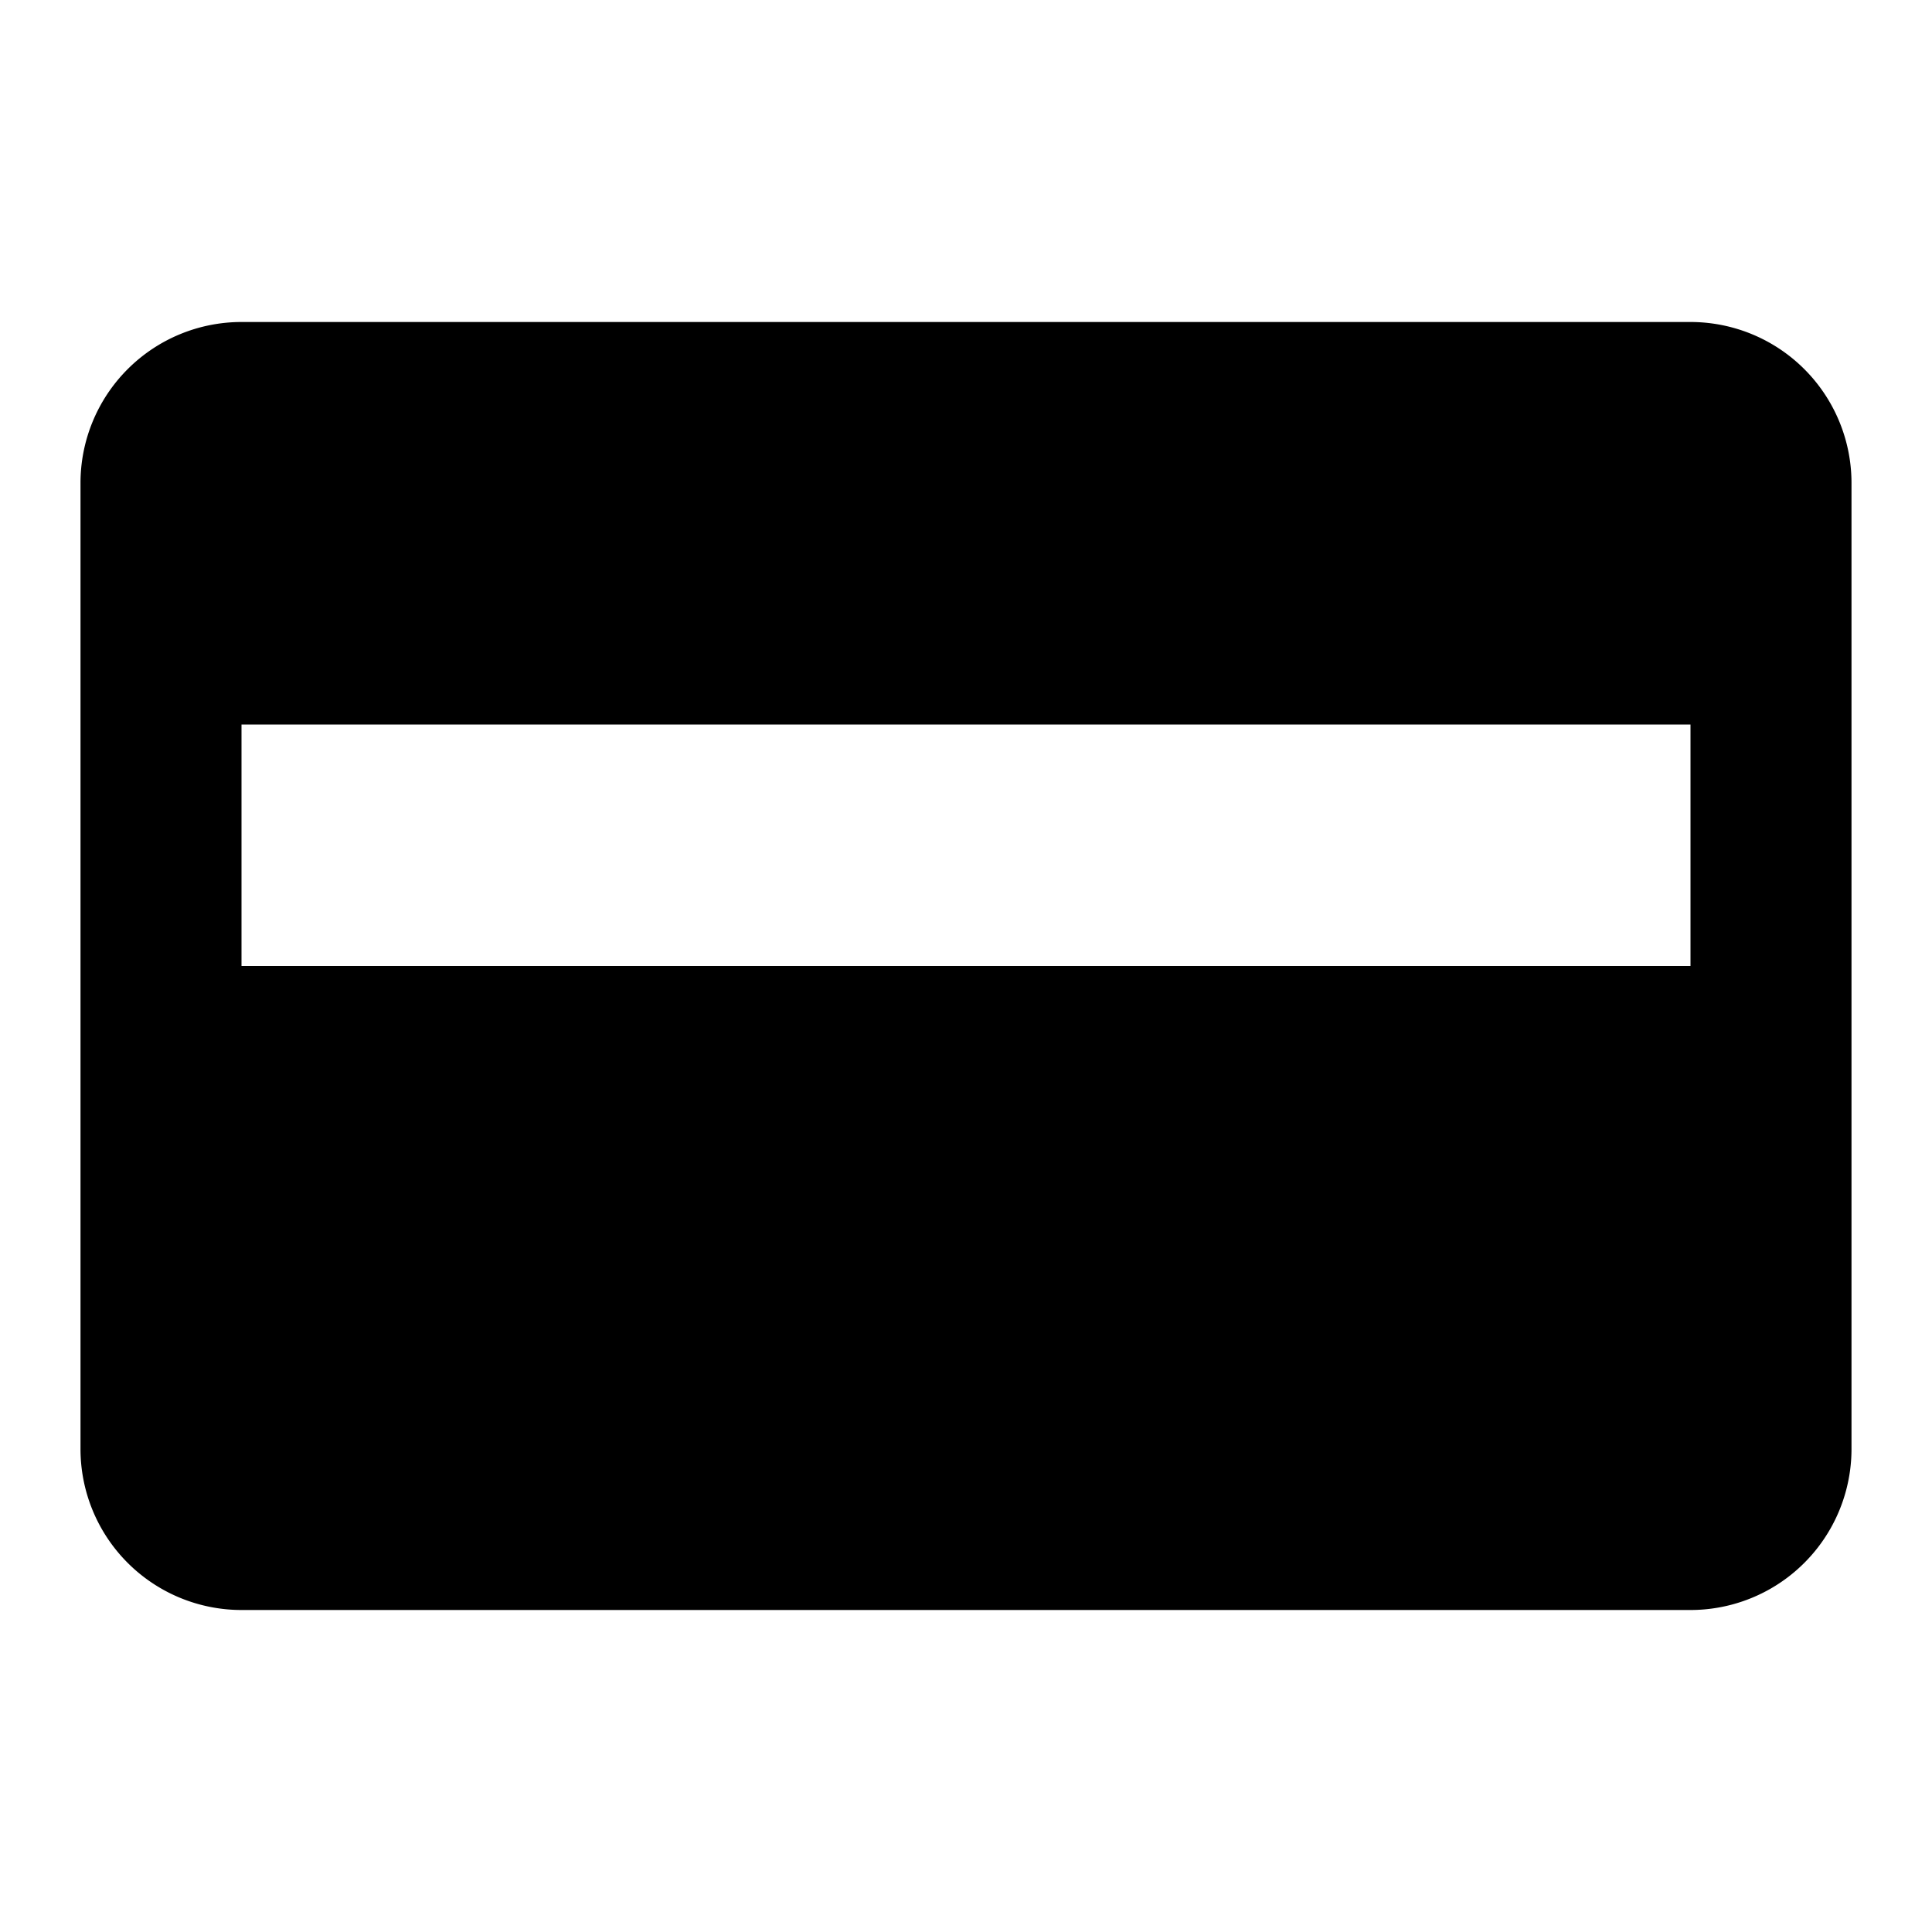 <svg xmlns="http://www.w3.org/2000/svg" width="24" height="24" fill="currentColor" viewBox="0 0 24 24">
  <path fill-rule="evenodd" d="M1 6a2 2 0 0 1 2-2h18a2 2 0 0 1 2 2v12a2 2 0 0 1-2 2H3a2 2 0 0 1-2-2V6Zm2 3h18v3H3V9Z" clip-rule="evenodd"/>
</svg>
